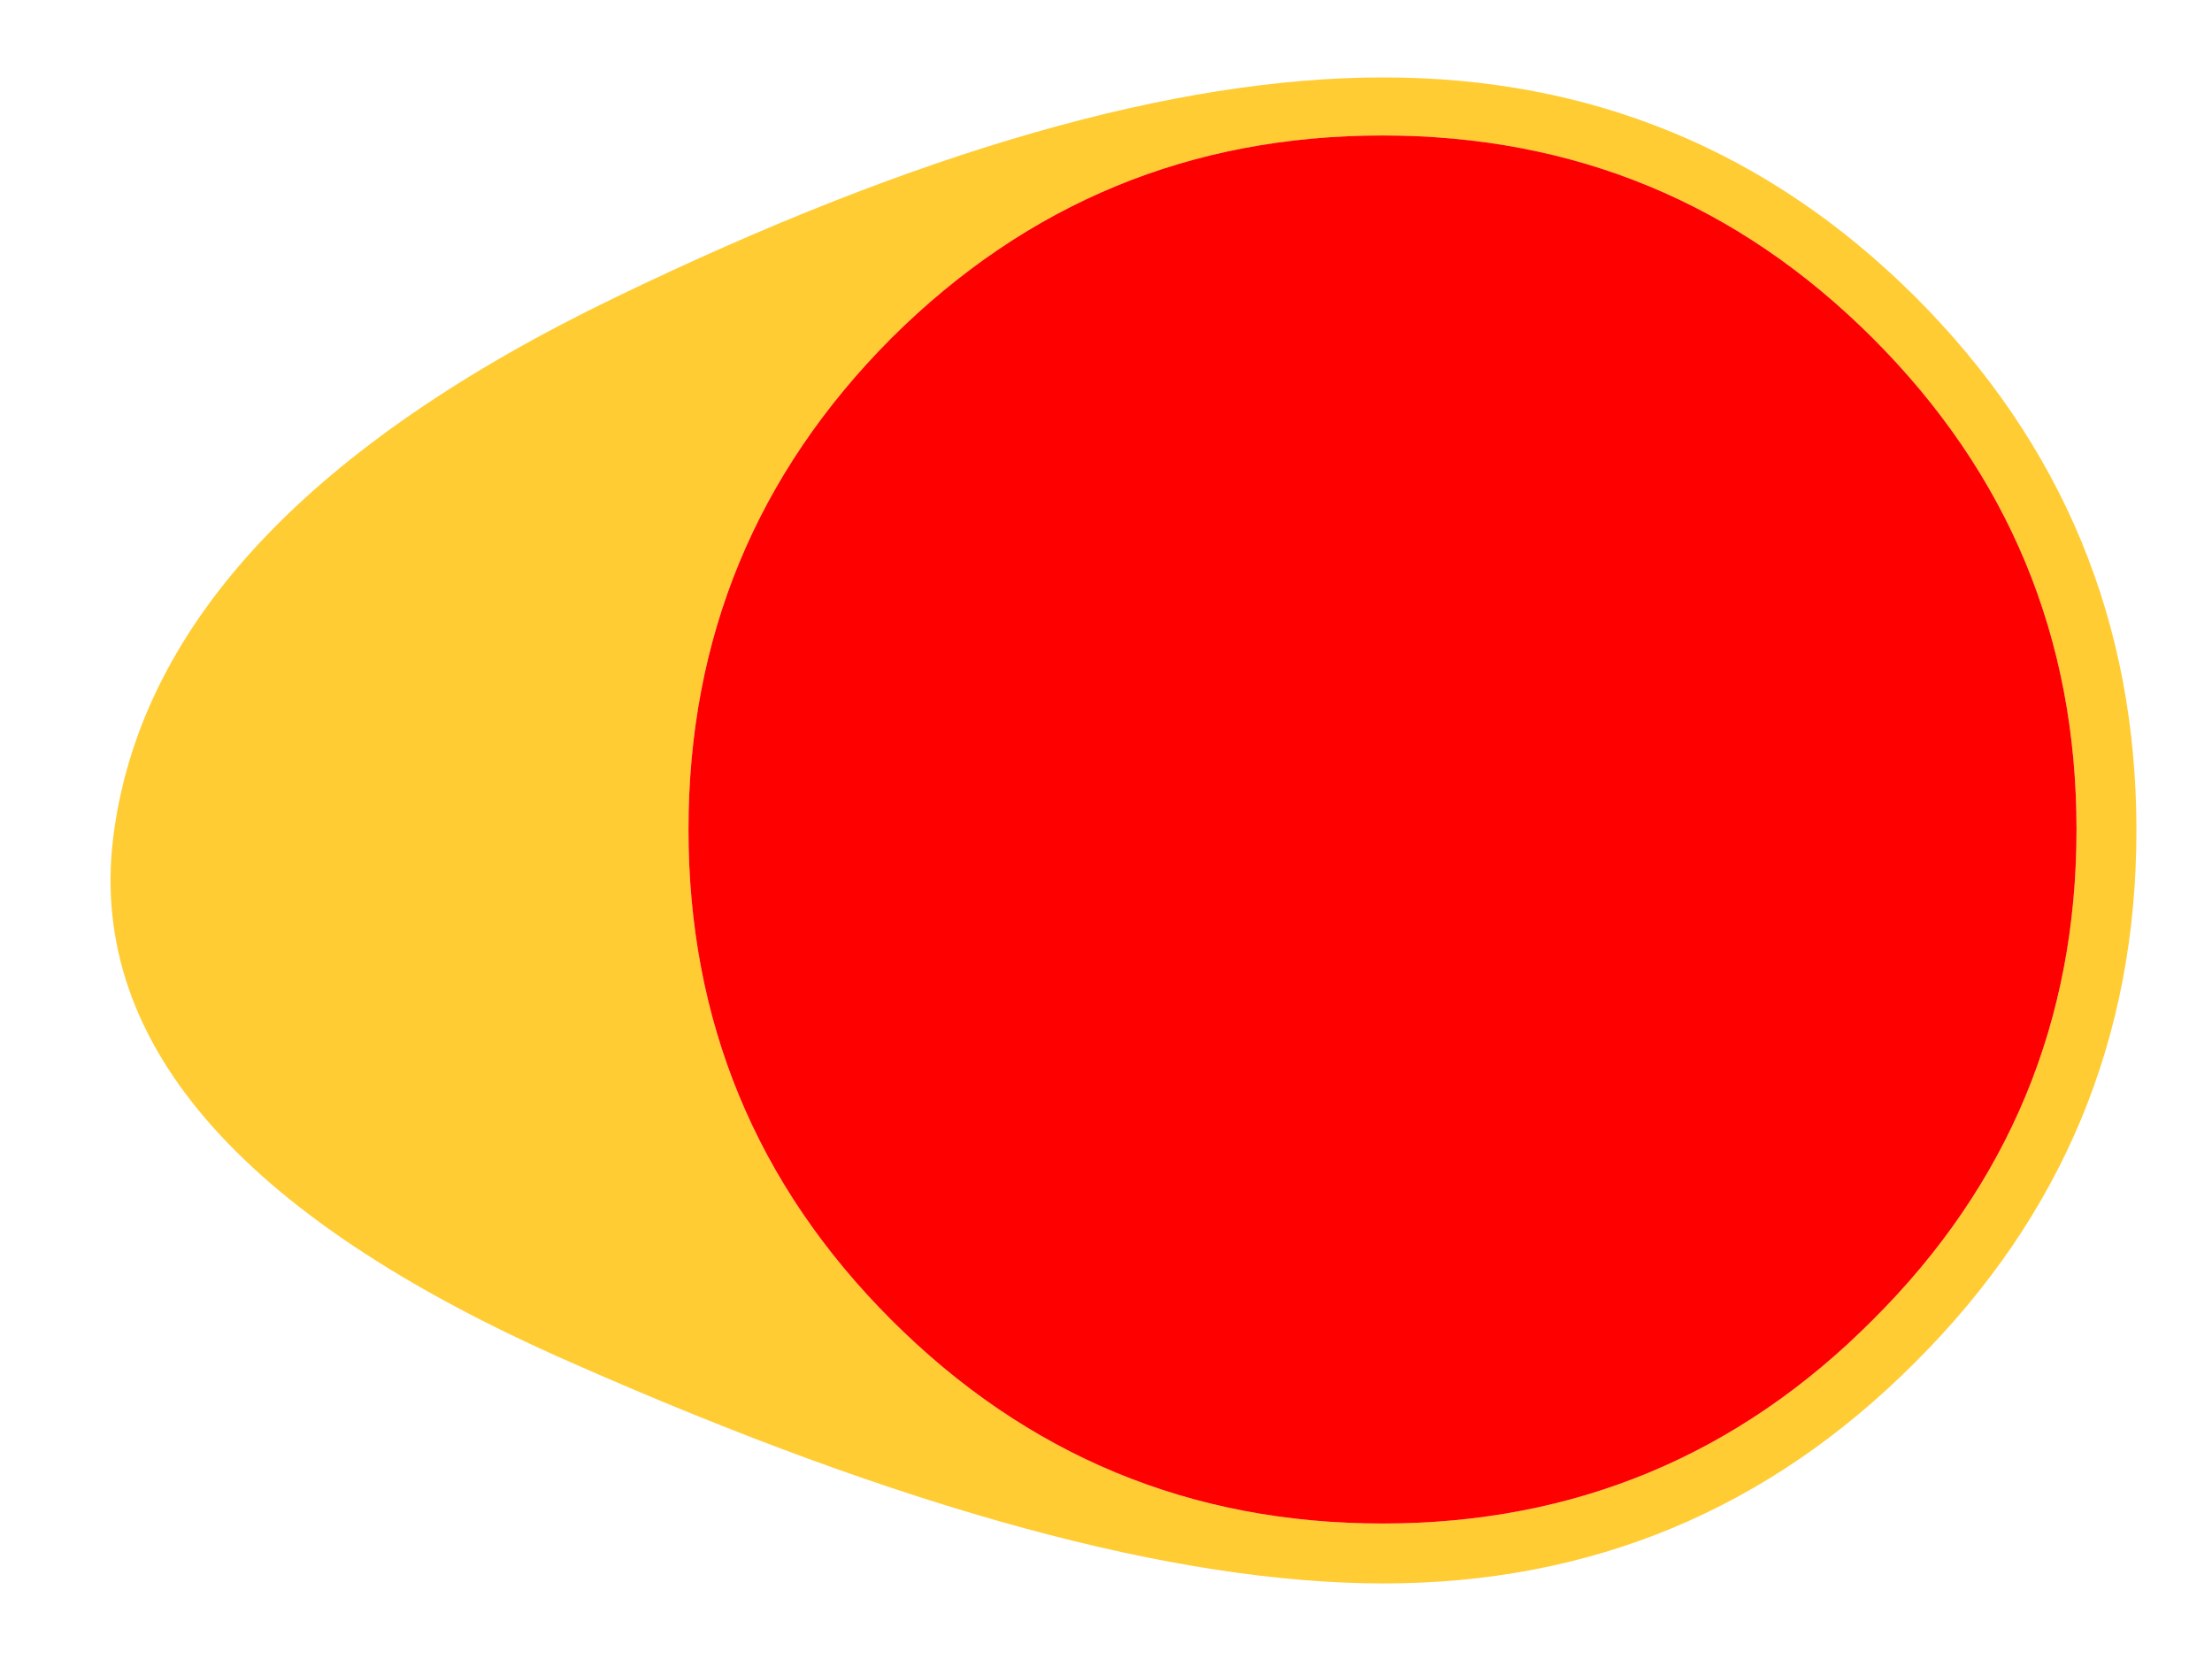<svg height="90" version="1.1" width="120" xmlns="http://www.w3.org/2000/svg" id="svgSiyc1kzf90" viewBox="0 0 120 90" preserveAspectRatio="xMidYMid meet"><desc>Created with Snap</desc><defs></defs><g class="movieclip" token="svgSiyc1kzf90"><g class="shape" token="1" transform="matrix(1,0,0,1,0,0)"><path fill="#ffcc33" d="M 115.9 45.05q0 -16.95 -12 -28.95q-11.95 -11.9 -28.85 -11.9q-17 0 -41.7 11.95q-24.75 11.95 -27.15 28.85q-2.45 16.95 24.75 28.9q27.15 12 44.1 12q16.9 0 28.85 -12q12 -11.95 12 -28.85M 101.6 18.35q11.05 11.05 11.05 26.65q0 15.6 -11.05 26.6q-11 11.05 -26.6 11.05q-15.6 0 -26.65 -11.05q-11 -11 -11 -26.6q0 -15.6 11 -26.65q11.05 -11 26.65 -11q15.6 0 26.6 11" style=""></path><path fill="#ff0000" d="M 112.65 45q0 -15.6 -11.05 -26.65q-11 -11 -26.6 -11q-15.6 0 -26.65 11q-11 11.05 -11 26.65q0 15.6 11 26.6q11.05 11.05 26.65 11.05q15.6 0 26.6 -11.05q11.05 -11 11.05 -26.6" style=""></path></g></g></svg>